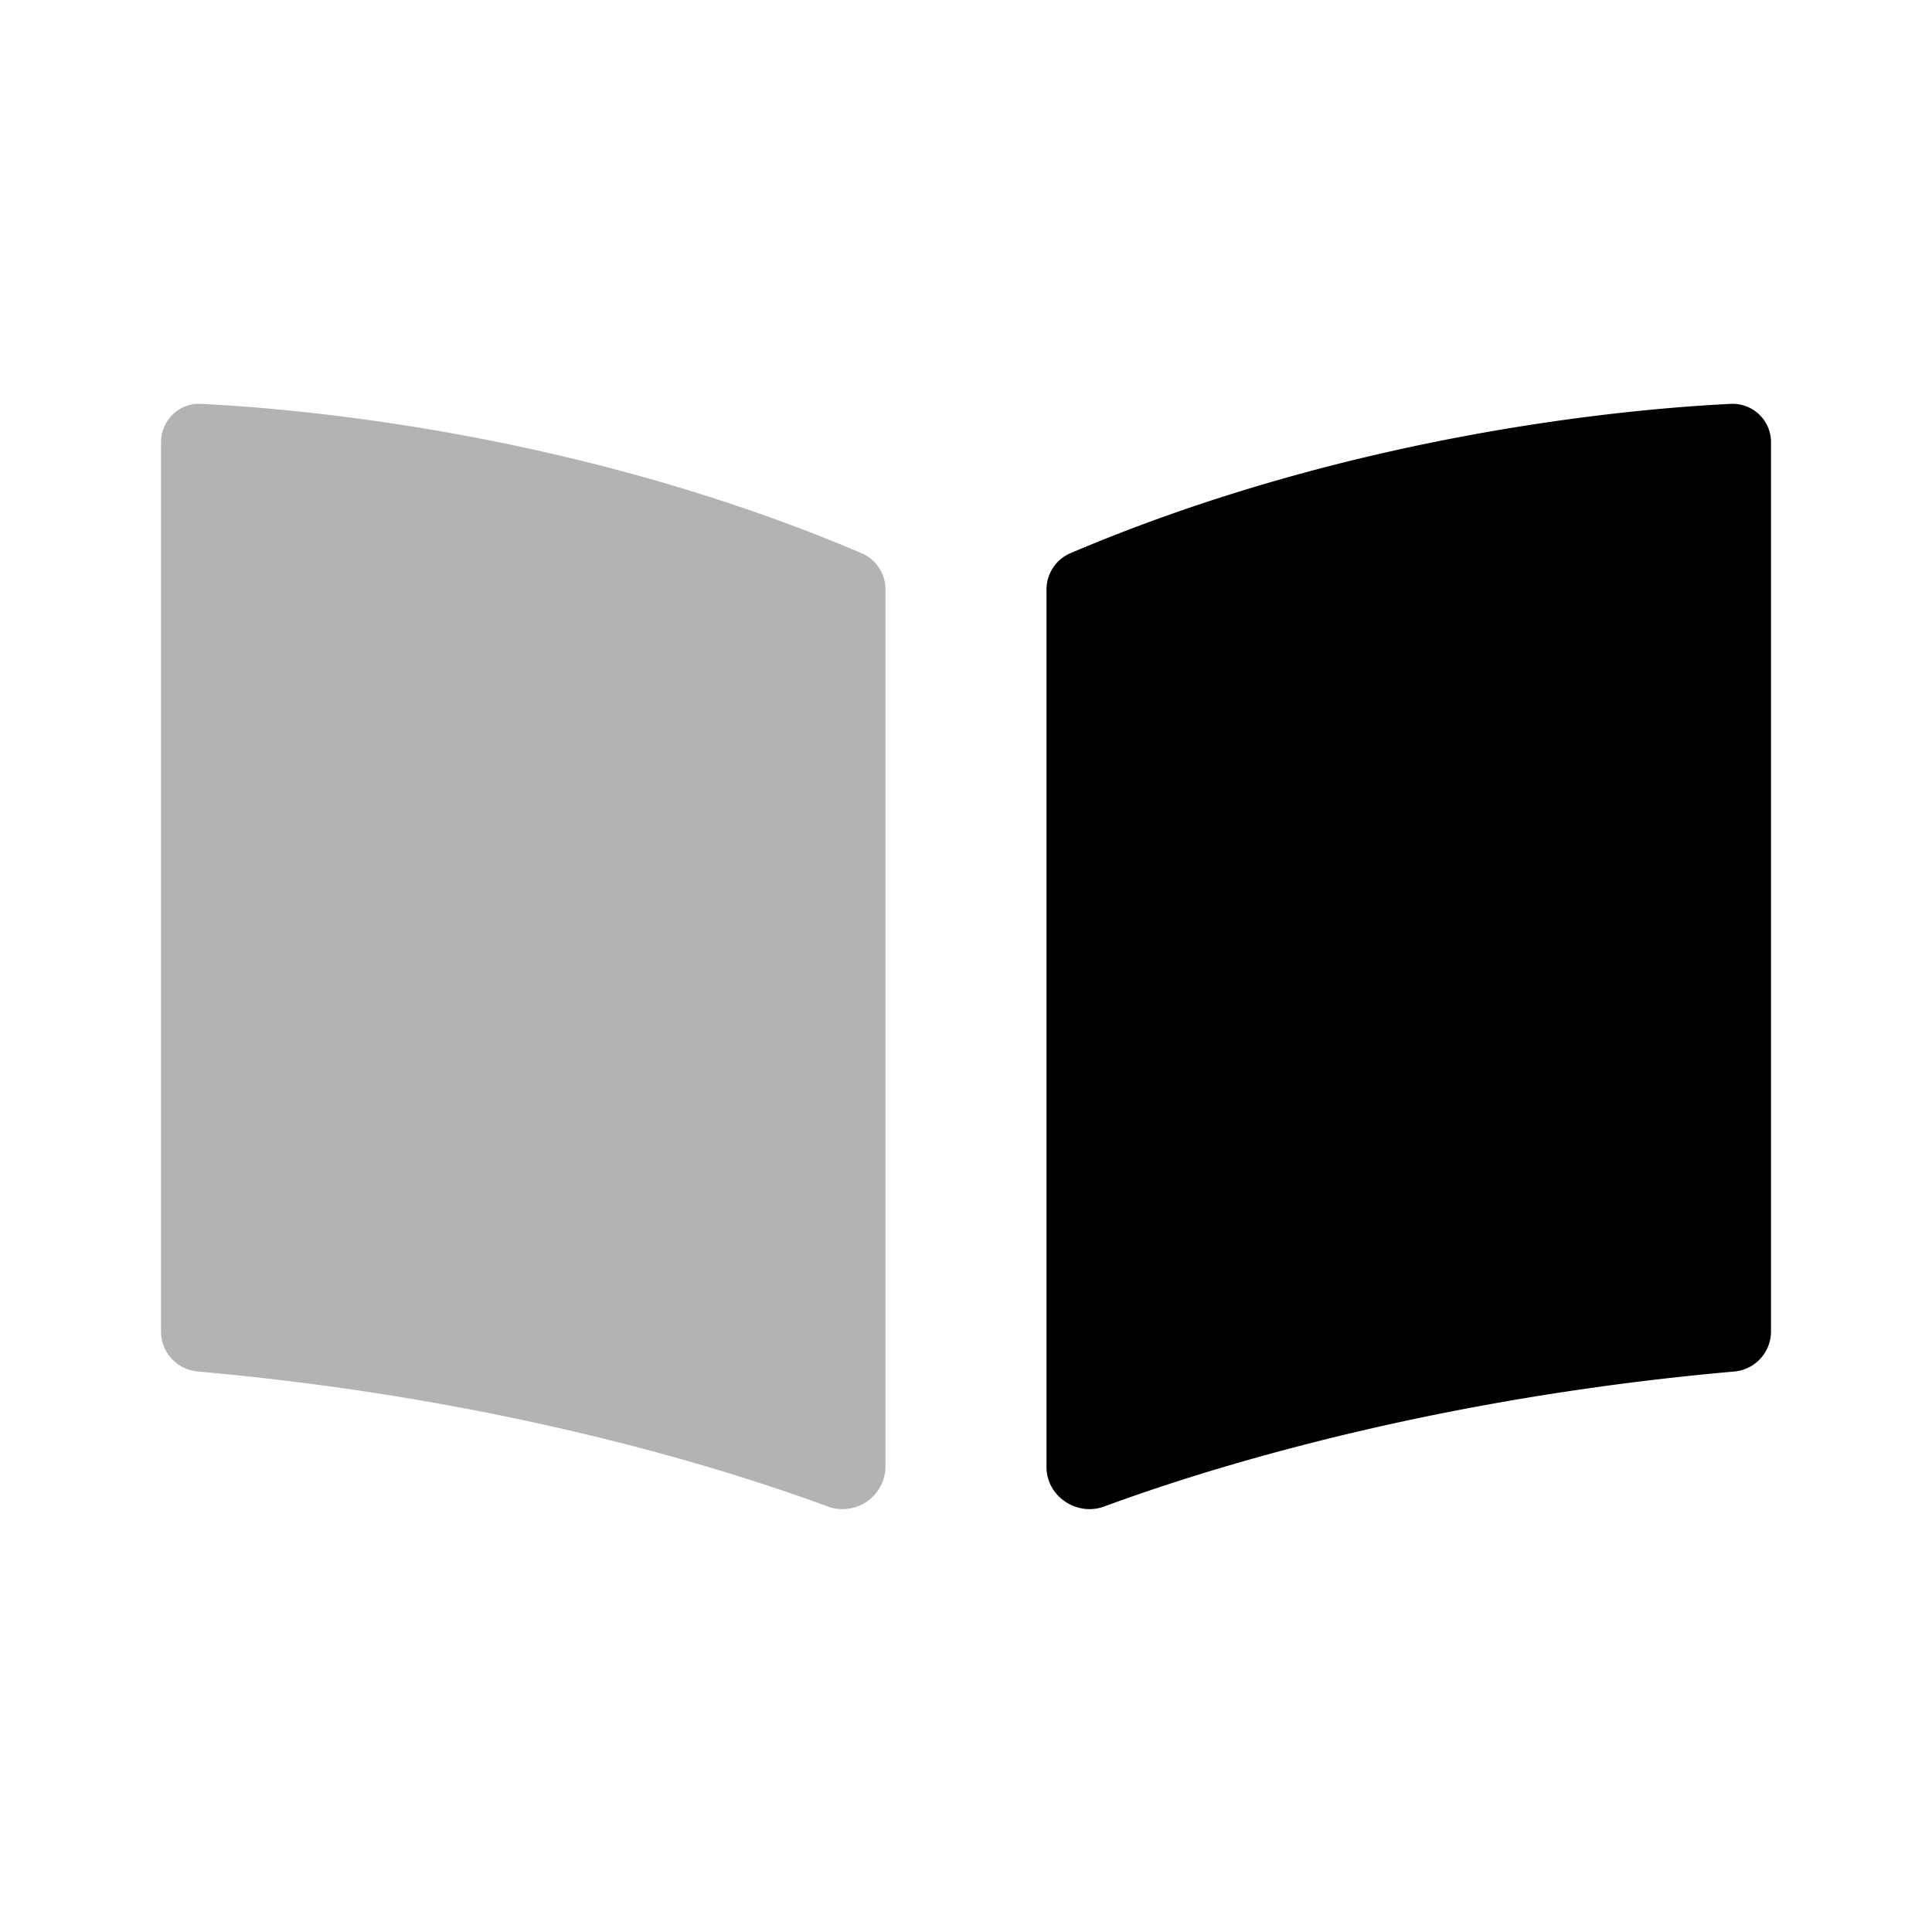 <svg xmlns="http://www.w3.org/2000/svg" fill="none" viewBox="0 0 24 24"><path fill="currentColor" fill-rule="evenodd" d="M13 18.225c0 .363.377.615.718.489 1.241-.458 4.023-1.34 7.82-1.676a.5.5 0 0 0 .462-.496V5.5a.476.476 0 0 0-.497-.483c-1.255.061-4.7.364-8.204 1.854a.491.491 0 0 0-.299.454v10.901Z" clip-rule="evenodd"/><path fill="currentColor" fill-rule="evenodd" d="M11 18.225a.534.534 0 0 1-.718.489c-1.241-.458-4.023-1.34-7.82-1.676A.5.5 0 0 1 2 16.542V5.5c0-.276.221-.497.497-.483 1.255.061 4.7.364 8.204 1.854a.491.491 0 0 1 .299.454v10.901Z" clip-rule="evenodd" opacity=".3"/></svg>
